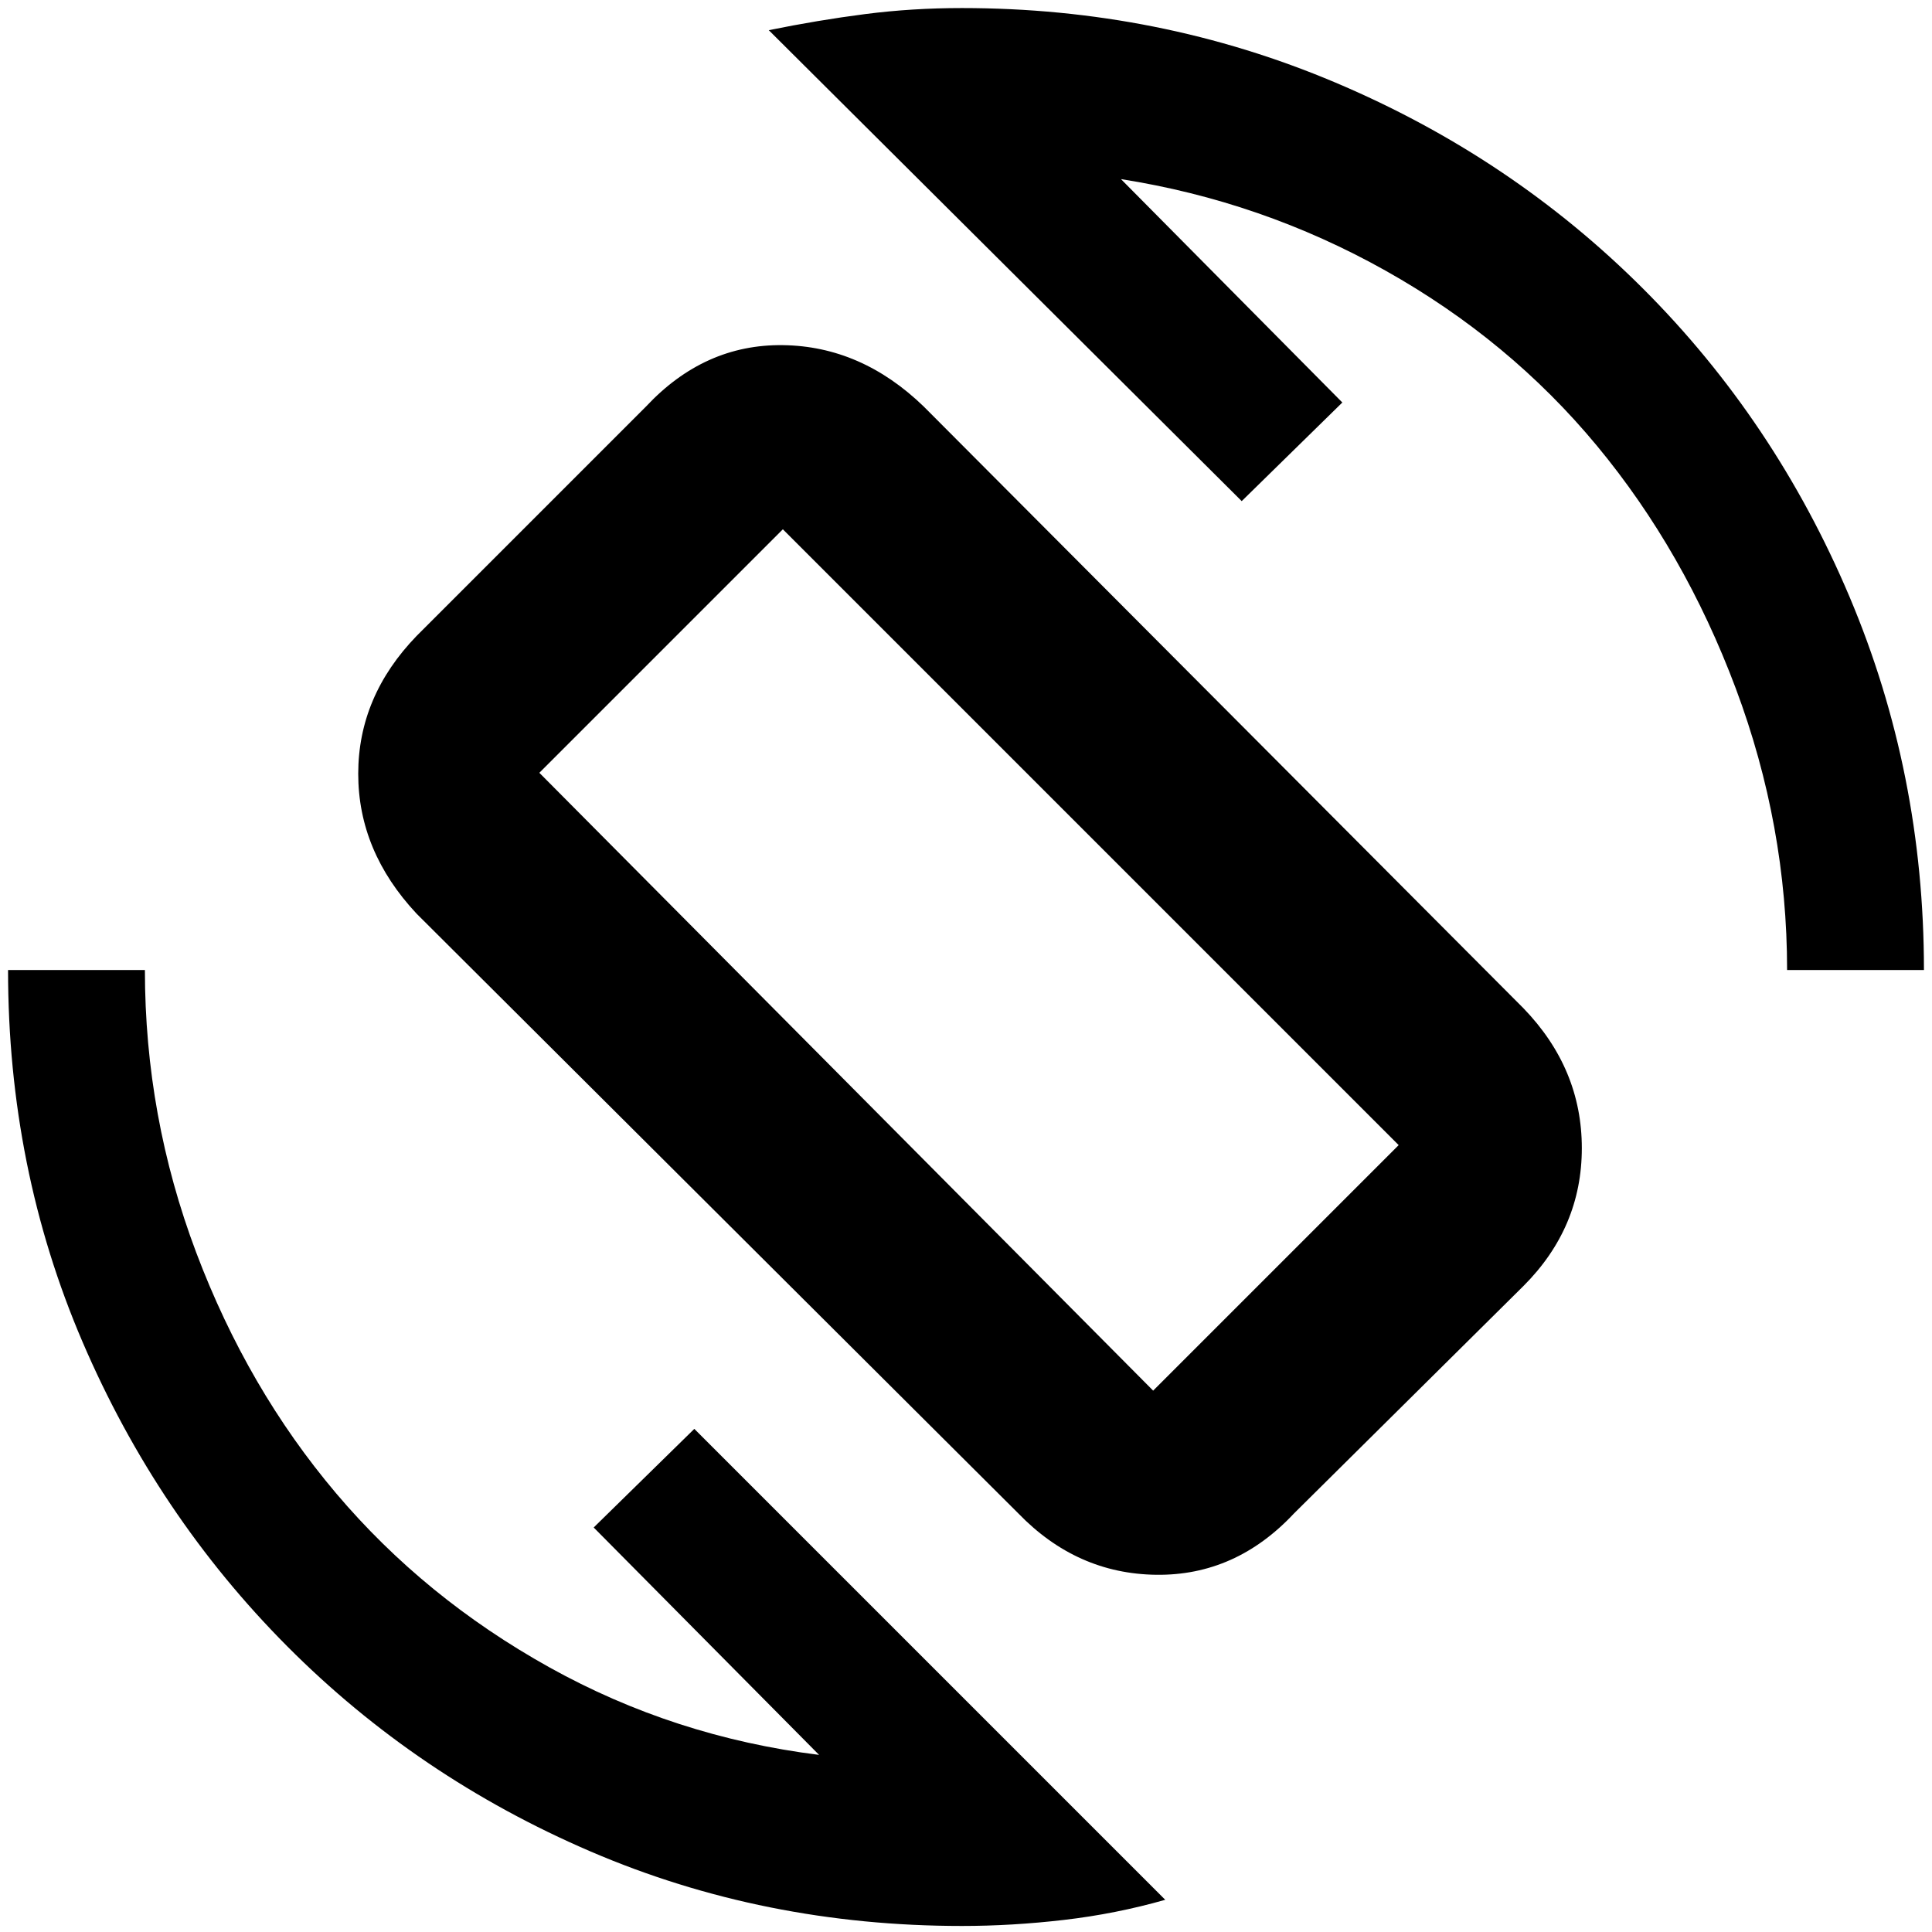 <svg xmlns="http://www.w3.org/2000/svg" height="48" viewBox="0 -960 960 960" width="48"><path d="M506-208 207-506q-29-31-29-69.5t29-68.5l114-114q29-31 67.99-30.5 38.99.5 70.01 30.5l298 299q29 30 29 69.5T757-321L643-208q-29 31-68.49 30.5Q535.02-178 506-208Zm67-61 122-122-306-306-121 121 305 307ZM478-3q-98.4 0-184.52-37-86.13-37-150.8-102Q78-207 41-293.24 4-379.47 4-478h68q0 72.77 25.5 140.38Q123-270 167-218t106 86.5Q335-97 407-88L295-201l50-49L579-16q-24.54 7-50.35 10Q502.84-3 478-3Zm410-475q0-71.82-25.5-139.91t-69-120.59q-43.5-52.5-105-87T557-871l110 111-50 49-235-234q24.54-5 47.87-8t48.13-3q98 0 185.5 37t153 102.5Q882-751 919-663.5T956-478h-68Zm-406-6Z"/></svg>